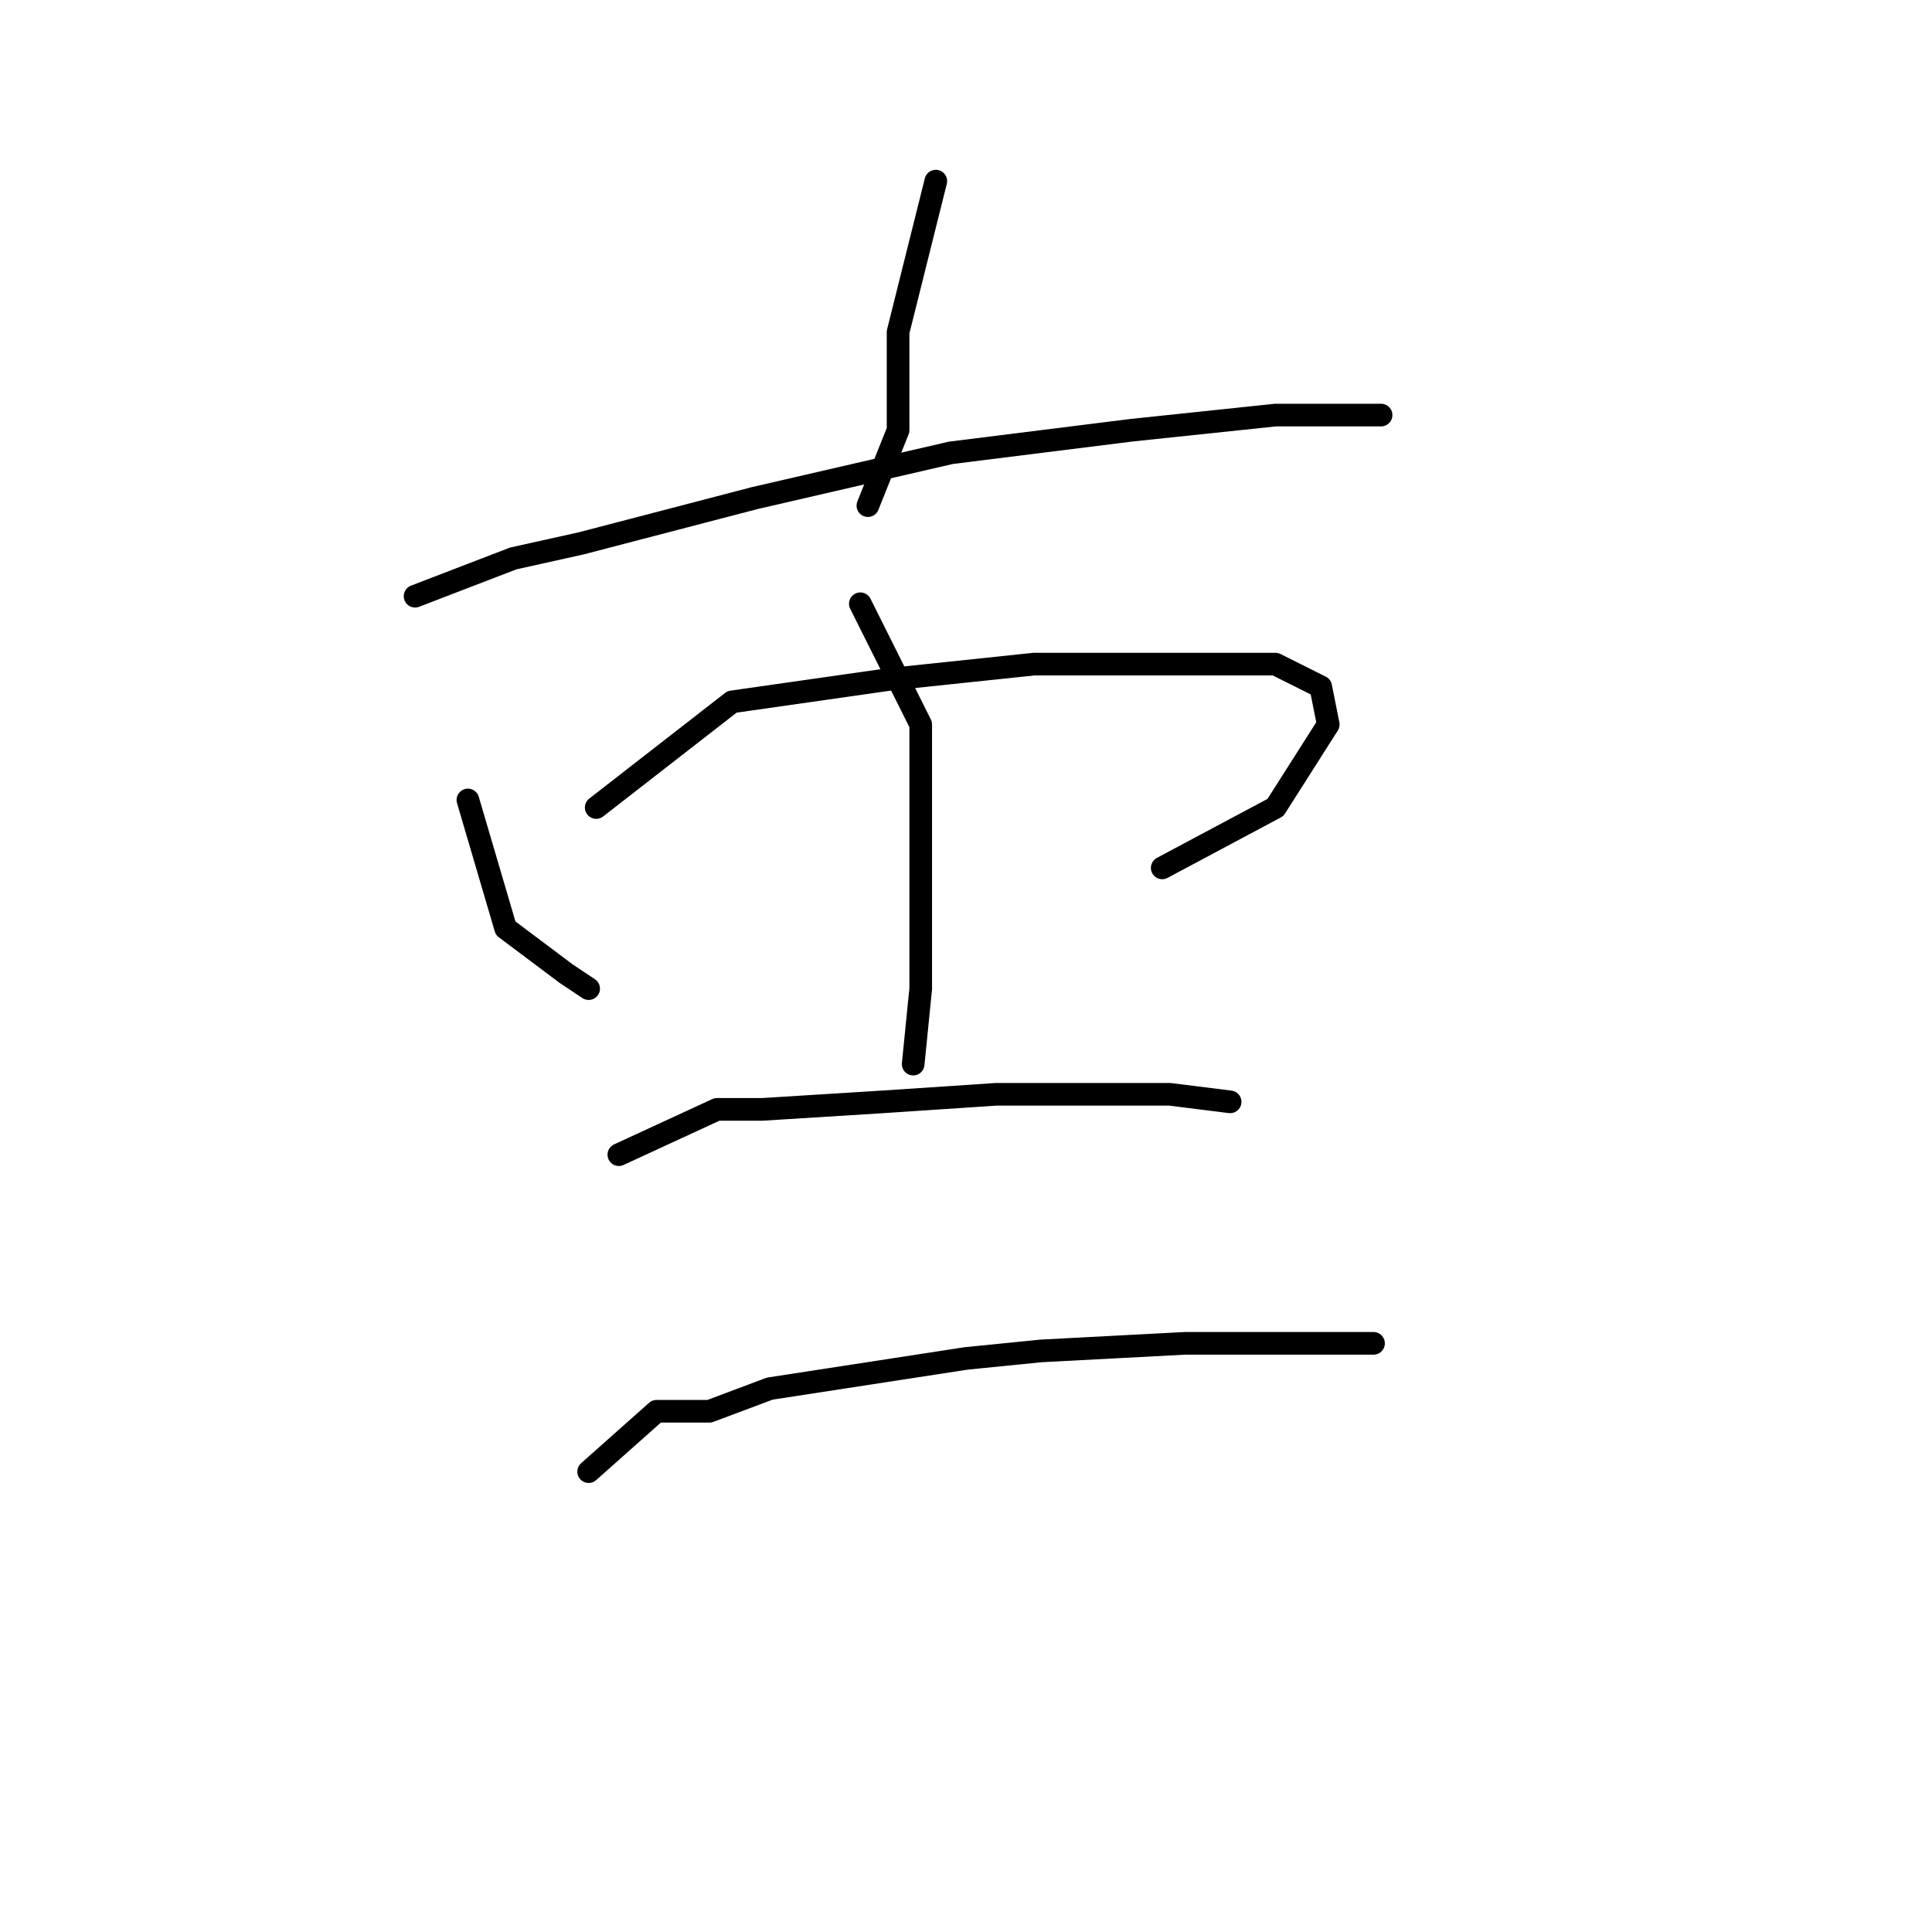 <?xml version="1.0" standalone="no"?>
    <svg width="256" height="256" xmlns="http://www.w3.org/2000/svg" version="1.1">
    <polyline stroke="black" stroke-width="3" stroke-linecap="round" fill="transparent" stroke-linejoin="round" points="124 24 119 44 119 57 115 67 115 67 " />
        <polyline stroke="black" stroke-width="3" stroke-linecap="round" fill="transparent" stroke-linejoin="round" points="55 79 68 74 77 72 100 66 126 60 150 57 169 55 181 55 183 55 183 55 " />
        <polyline stroke="black" stroke-width="3" stroke-linecap="round" fill="transparent" stroke-linejoin="round" points="62 106 67 123 75 129 78 131 78 131 " />
        <polyline stroke="black" stroke-width="3" stroke-linecap="round" fill="transparent" stroke-linejoin="round" points="79 107 97 93 118 90 137 88 156 88 169 88 175 91 176 96 169 107 154 115 154 115 " />
        <polyline stroke="black" stroke-width="3" stroke-linecap="round" fill="transparent" stroke-linejoin="round" points="114 80 122 96 122 110 122 131 121 141 121 141 " />
        <polyline stroke="black" stroke-width="3" stroke-linecap="round" fill="transparent" stroke-linejoin="round" points="82 153 95 147 101 147 117 146 132 145 149 145 155 145 163 146 163 146 " />
        <polyline stroke="black" stroke-width="3" stroke-linecap="round" fill="transparent" stroke-linejoin="round" points="78 195 87 187 94 187 102 184 128 180 138 179 157 178 172 178 182 178 182 178 " />
        </svg>